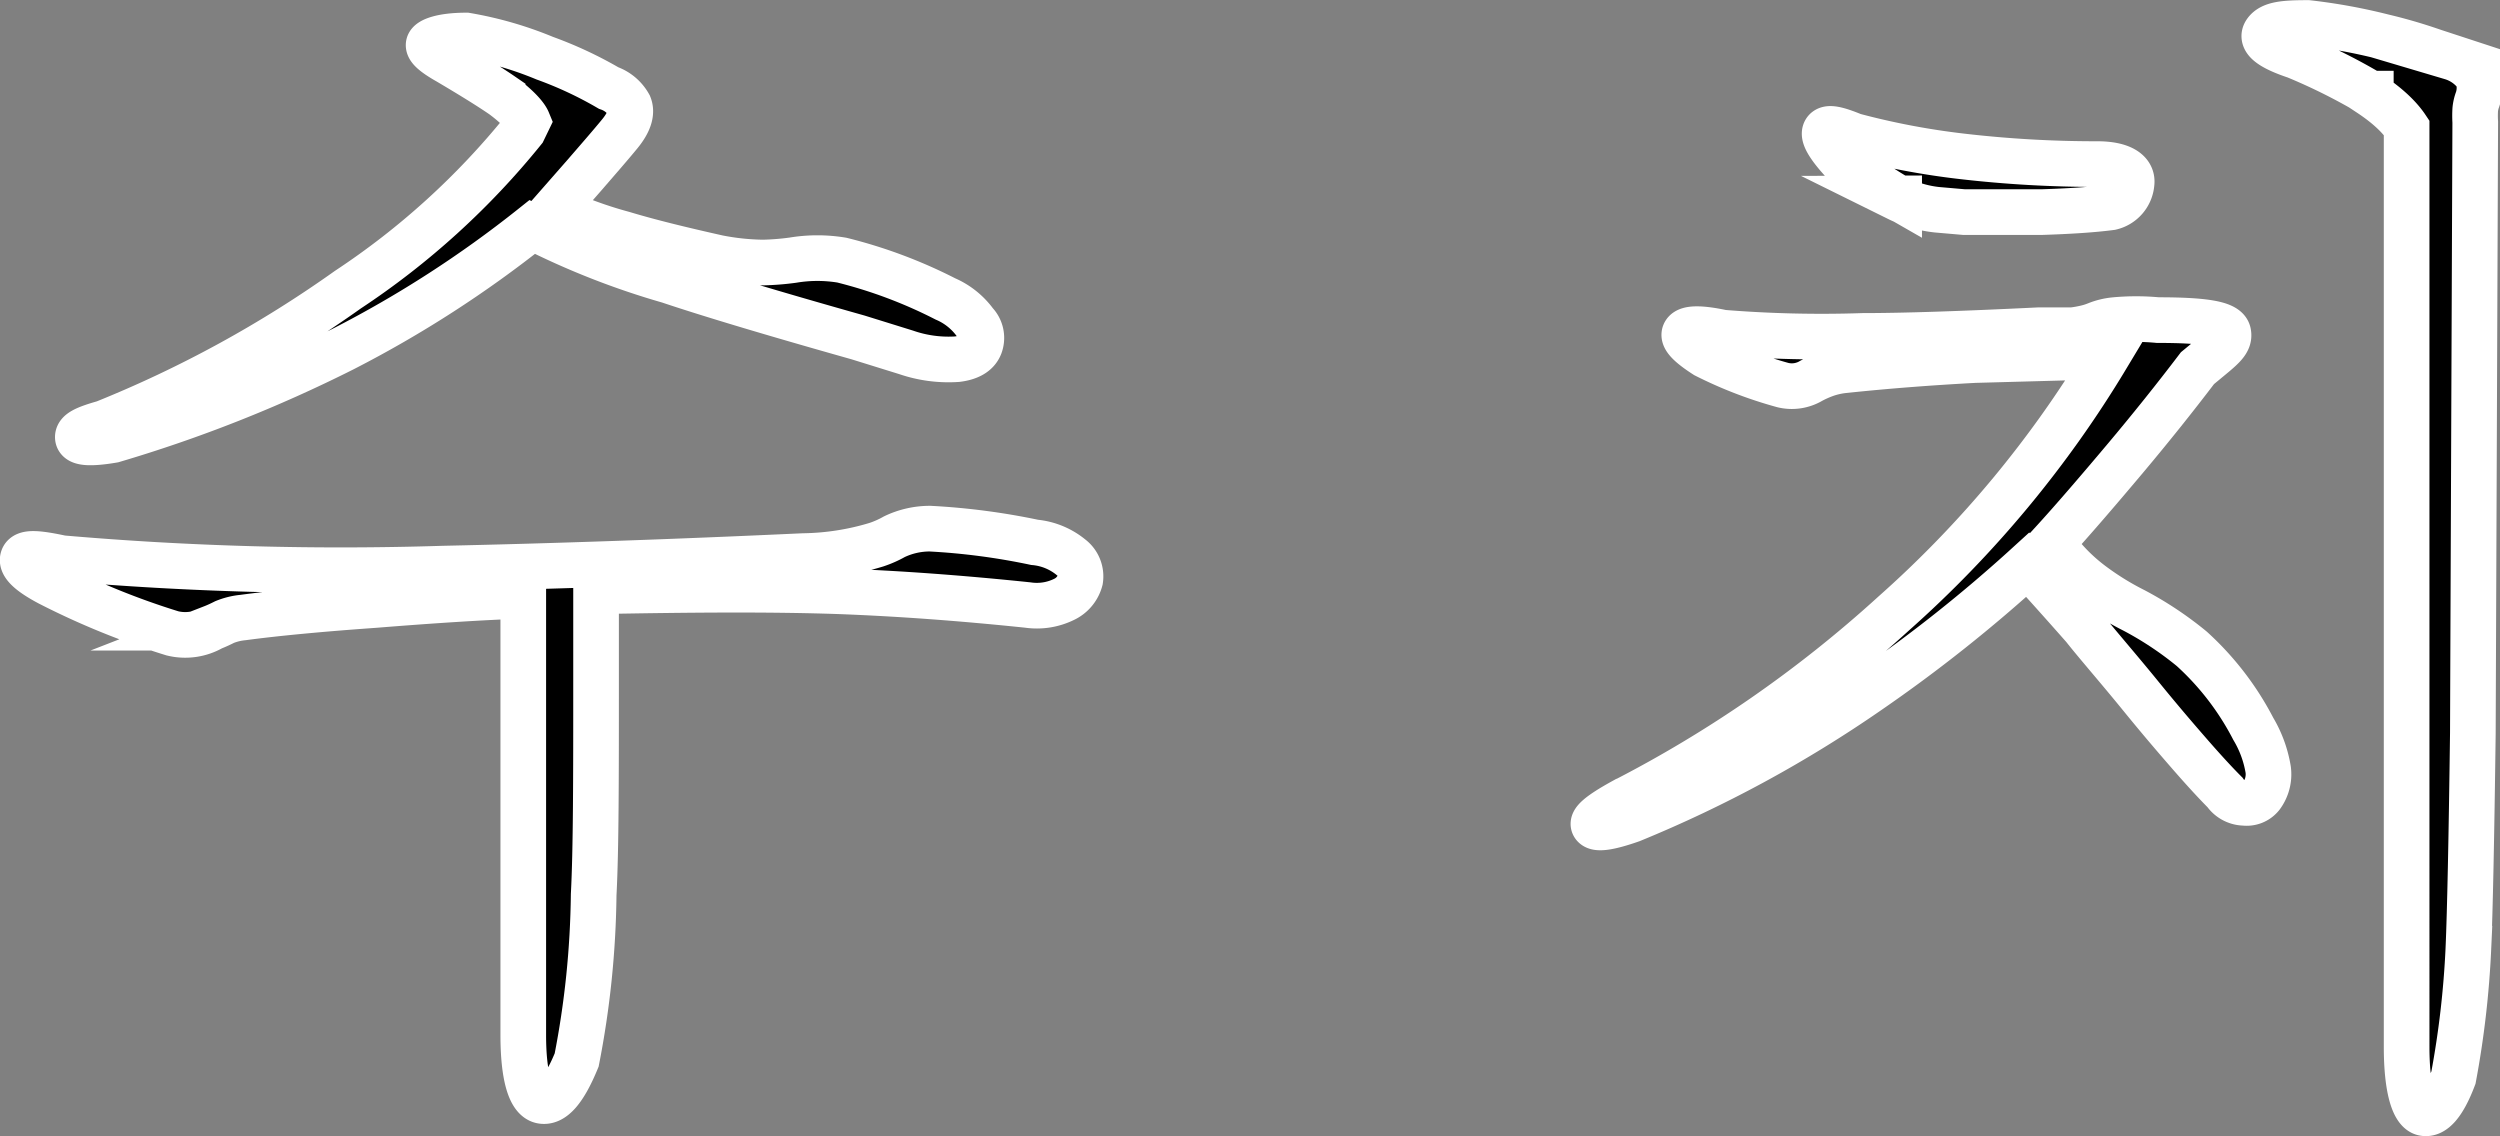 <svg id="레이어_1" data-name="레이어 1" xmlns="http://www.w3.org/2000/svg" viewBox="0 0 83.8 38.08"><rect x="0" y="0" width="83.8" height="38.08" fill="#808080" stroke="none"/><defs><style>.cls-1{stroke:#fff;stroke-miterlimit:10;stroke-width:1.53px;}</style></defs><path class="cls-1" d="M180.39,298.88c-1.83.13-3.31.27-4.43.42a2.18,2.18,0,0,0-.61.15c-.1.05-.24.12-.42.19a1.8,1.8,0,0,1-1.33.19,25.55,25.55,0,0,1-4.13-1.68c-.66-.35-.95-.63-.88-.84s.51-.17,1.3,0a108.38,108.38,0,0,0,12.79.35q5.58-.12,12.07-.42a8.82,8.82,0,0,0,2.44-.38,3.37,3.37,0,0,0,.61-.27,2.76,2.76,0,0,1,1.19-.27,22.74,22.74,0,0,1,3.51.46,2.25,2.25,0,0,1,1.22.5.8.8,0,0,1,.31.76,1,1,0,0,1-.54.65,2.07,2.07,0,0,1-1.22.19q-3.36-.35-6.3-.46c-2.29-.08-5-.06-8.17,0l0,3c0,3.25,0,5.65-.08,7.17a30.48,30.48,0,0,1-.57,5.54c-.41,1-.8,1.45-1.18,1.37s-.61-.84-.61-2.21V298.57C183.92,298.62,182.27,298.73,180.39,298.88Zm4.28-17.07q-.61-.42-1.83-1.14c-.46-.26-.68-.45-.65-.58s.44-.3,1.26-.3a12.24,12.24,0,0,1,2.63.76,13.09,13.09,0,0,1,2.14,1,1.26,1.26,0,0,1,.69.58c.1.25,0,.57-.31.95s-.8.94-1.18,1.38l-1,1.14a13.71,13.71,0,0,0,2.29.84c.86.26,1.92.52,3.17.8a8.28,8.28,0,0,0,1.52.16,8.75,8.75,0,0,0,1-.08,5,5,0,0,1,1.64,0,16.2,16.2,0,0,1,3.47,1.3,2.42,2.42,0,0,1,1,.8.73.73,0,0,1,.16.76c-.1.26-.36.41-.77.46a4.36,4.36,0,0,1-1.71-.23l-1.61-.5c-2.87-.81-5-1.45-6.34-1.9a25.93,25.93,0,0,1-4.58-1.8,37.87,37.87,0,0,1-6.34,4.09,46.38,46.38,0,0,1-7.71,3.05c-.76.13-1.16.1-1.18-.08s.24-.31.88-.49a39.58,39.58,0,0,0,8.17-4.47,25.9,25.9,0,0,0,5.88-5.34l.15-.31C185.44,282.49,185.18,282.19,184.67,281.81Z" transform="translate(-167.82 -278.6)"/><path class="cls-1" d="M234,290.67c-1.48.08-2.93.19-4.35.34a2.69,2.69,0,0,0-.69.16,3.7,3.7,0,0,0-.42.19,1.27,1.27,0,0,1-.95.15,13.8,13.8,0,0,1-2.6-1c-.56-.36-.79-.61-.69-.76s.52-.16,1.26,0a41.19,41.19,0,0,0,4.7.11q2,0,5.88-.19l1.14,0a3.93,3.93,0,0,0,.46-.08,2.28,2.28,0,0,0,.35-.11,2.18,2.18,0,0,1,.61-.15,7.74,7.74,0,0,1,1.45,0c1.5,0,2.29.11,2.36.42s-.21.51-.8,1l-.23.19c-.76,1-1.56,2-2.4,3s-1.8,2.12-2.48,2.86a6,6,0,0,0,1.33,1.38,9.37,9.37,0,0,0,1.42.88,11.51,11.51,0,0,1,1.94,1.29,9.54,9.54,0,0,1,2.06,2.68,3.9,3.9,0,0,1,.5,1.37,1.21,1.21,0,0,1-.23.88.63.63,0,0,1-.57.23.8.8,0,0,1-.65-.35c-.28-.28-.69-.72-1.22-1.33-.33-.38-.87-1-1.61-1.91s-1.5-1.78-1.9-2.29c-.74-.84-1.37-1.54-1.88-2.1a49.9,49.9,0,0,1-5.34,4.24,41.7,41.7,0,0,1-7.94,4.31c-.74.26-1.16.32-1.26.19s.21-.39.95-.8a41.88,41.88,0,0,0,9.09-6.3,36.88,36.88,0,0,0,7.14-8.59l-1.15,0Zm-2.52-5.42a12.17,12.17,0,0,1-1.22-.8l-.73-.5c-.43-.48-.61-.8-.53-.95s.39-.08.95.15a25.35,25.35,0,0,0,3.63.69,38.93,38.93,0,0,0,4.54.26c.82,0,1.2.27,1.15.65a.9.9,0,0,1-.69.8c-.61.08-1.39.13-2.33.16h-2.59l-.92-.08A3.89,3.89,0,0,1,231.44,285.25Zm15.81-3.51a19.61,19.61,0,0,0-2.52-1.26c-.84-.28-1.19-.55-1-.81s.62-.3,1.41-.3a19,19,0,0,1,2.52.46,17.09,17.09,0,0,1,1.68.49l.61.2a1.63,1.63,0,0,1,.88.64,1.22,1.22,0,0,1,0,.77,1.3,1.3,0,0,0-.08.34,3.44,3.44,0,0,0,0,.42l-.08,20.49q-.07,5.38-.15,7.22a31.17,31.17,0,0,1-.5,4.32c-.33.87-.67,1.26-1,1.19s-.57-.82-.57-2.22V282.88C248.29,282.58,247.93,282.19,247.25,281.74Z" transform="translate(-167.82 -278.6)"/></svg>